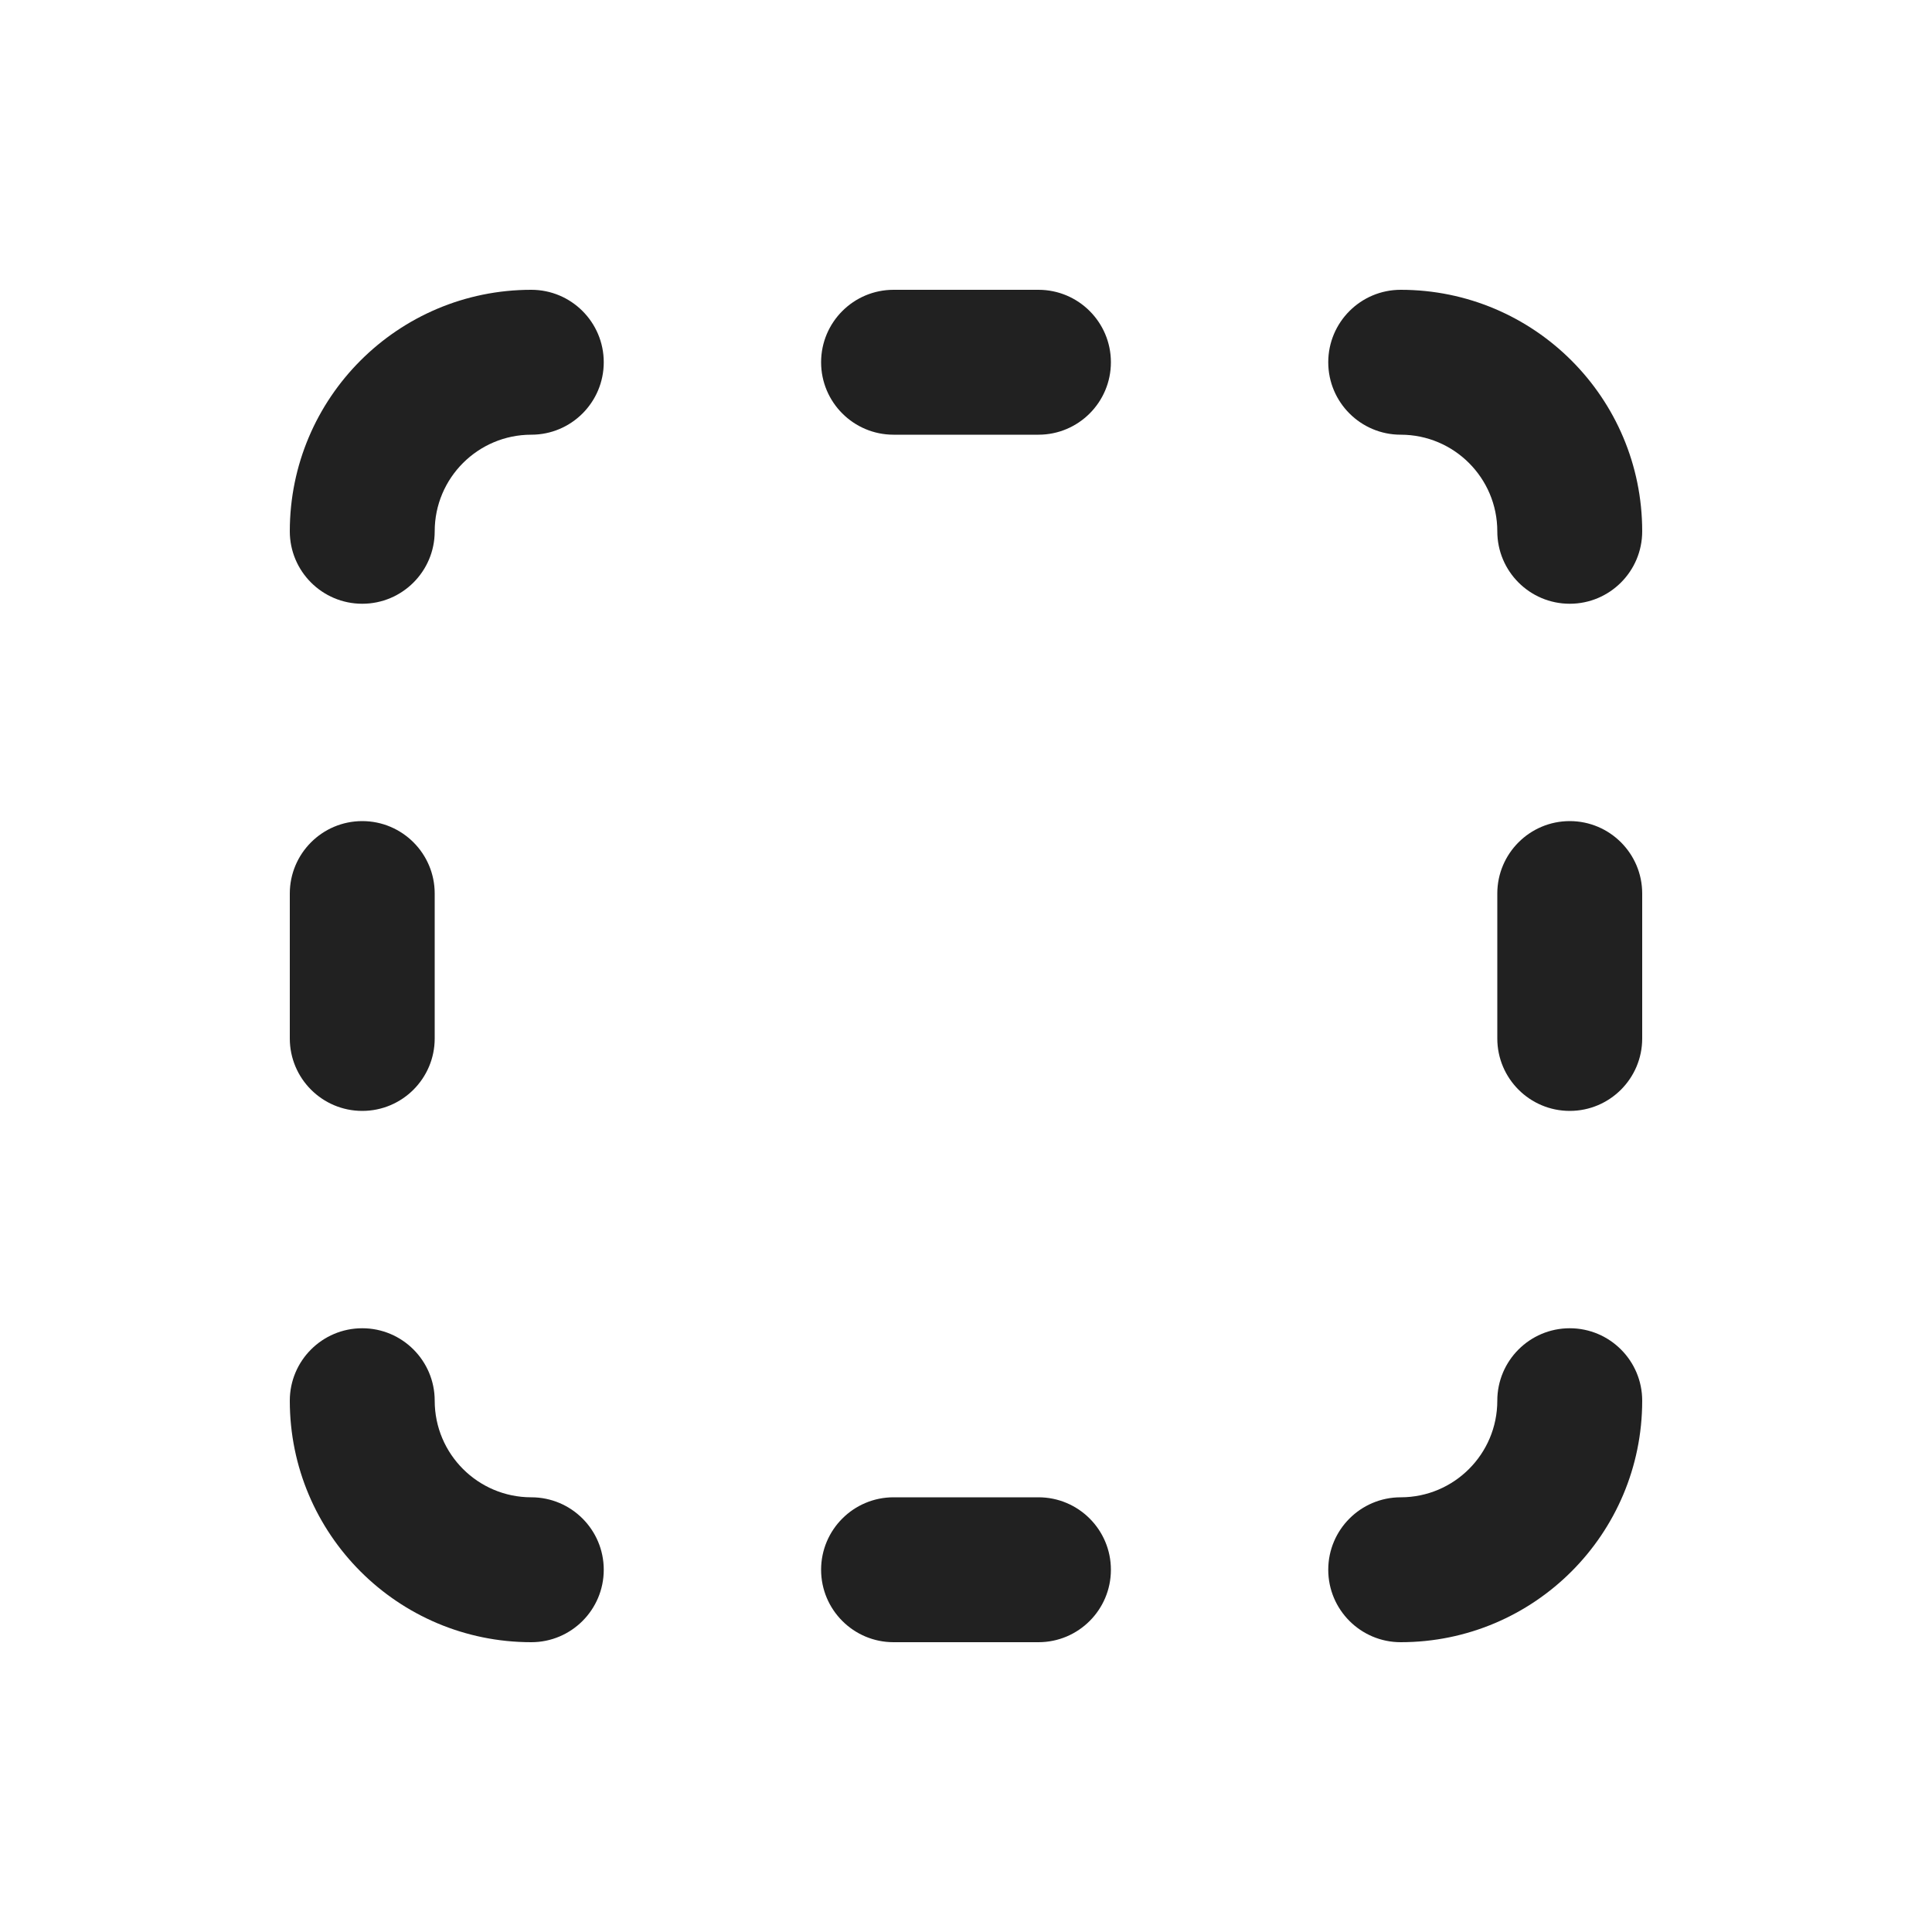 <svg width="20" height="20" viewBox="0 0 20 20" fill="none" xmlns="http://www.w3.org/2000/svg">
<path d="M3.75 6.25C4.164 6.25 4.5 5.914 4.5 5.5C4.5 4.948 4.948 4.5 5.5 4.5C5.914 4.5 6.25 4.164 6.25 3.75C6.25 3.336 5.914 3 5.5 3C4.119 3 3 4.119 3 5.5C3 5.914 3.336 6.25 3.75 6.25ZM13.75 3.75C13.75 4.164 14.086 4.5 14.5 4.5C15.052 4.5 15.5 4.948 15.5 5.5C15.5 5.914 15.836 6.25 16.25 6.25C16.664 6.25 17 5.914 17 5.5C17 4.119 15.881 3 14.5 3C14.086 3 13.75 3.336 13.75 3.75ZM15.5 14.5C15.5 14.086 15.836 13.75 16.25 13.75C16.664 13.75 17 14.086 17 14.5C17 15.881 15.881 17 14.5 17C14.086 17 13.75 16.664 13.75 16.25C13.75 15.836 14.086 15.5 14.5 15.5C15.052 15.5 15.5 15.052 15.5 14.5ZM6.25 16.25C6.25 15.836 5.914 15.5 5.5 15.5C4.948 15.5 4.5 15.052 4.5 14.5C4.5 14.086 4.164 13.75 3.75 13.75C3.336 13.75 3 14.086 3 14.5C3 15.881 4.119 17 5.5 17C5.914 17 6.25 16.664 6.25 16.25ZM3 9.25C3 8.836 3.336 8.5 3.75 8.5C4.164 8.5 4.5 8.836 4.5 9.25V10.75C4.5 11.164 4.164 11.5 3.75 11.5C3.336 11.5 3 11.164 3 10.75V9.25ZM16.25 8.5C15.836 8.5 15.5 8.836 15.5 9.25V10.75C15.5 11.164 15.836 11.5 16.25 11.5C16.664 11.5 17 11.164 17 10.75V9.25C17 8.836 16.664 8.5 16.25 8.5ZM8.5 3.75C8.5 3.336 8.836 3 9.25 3H10.75C11.164 3 11.5 3.336 11.5 3.75C11.5 4.164 11.164 4.5 10.75 4.5H9.25C8.836 4.5 8.5 4.164 8.5 3.75ZM9.25 15.5C8.836 15.5 8.5 15.836 8.5 16.25C8.5 16.664 8.836 17 9.25 17H10.75C11.164 17 11.5 16.664 11.5 16.25C11.5 15.836 11.164 15.5 10.75 15.5H9.25Z" fill="#212121"/>
</svg>
